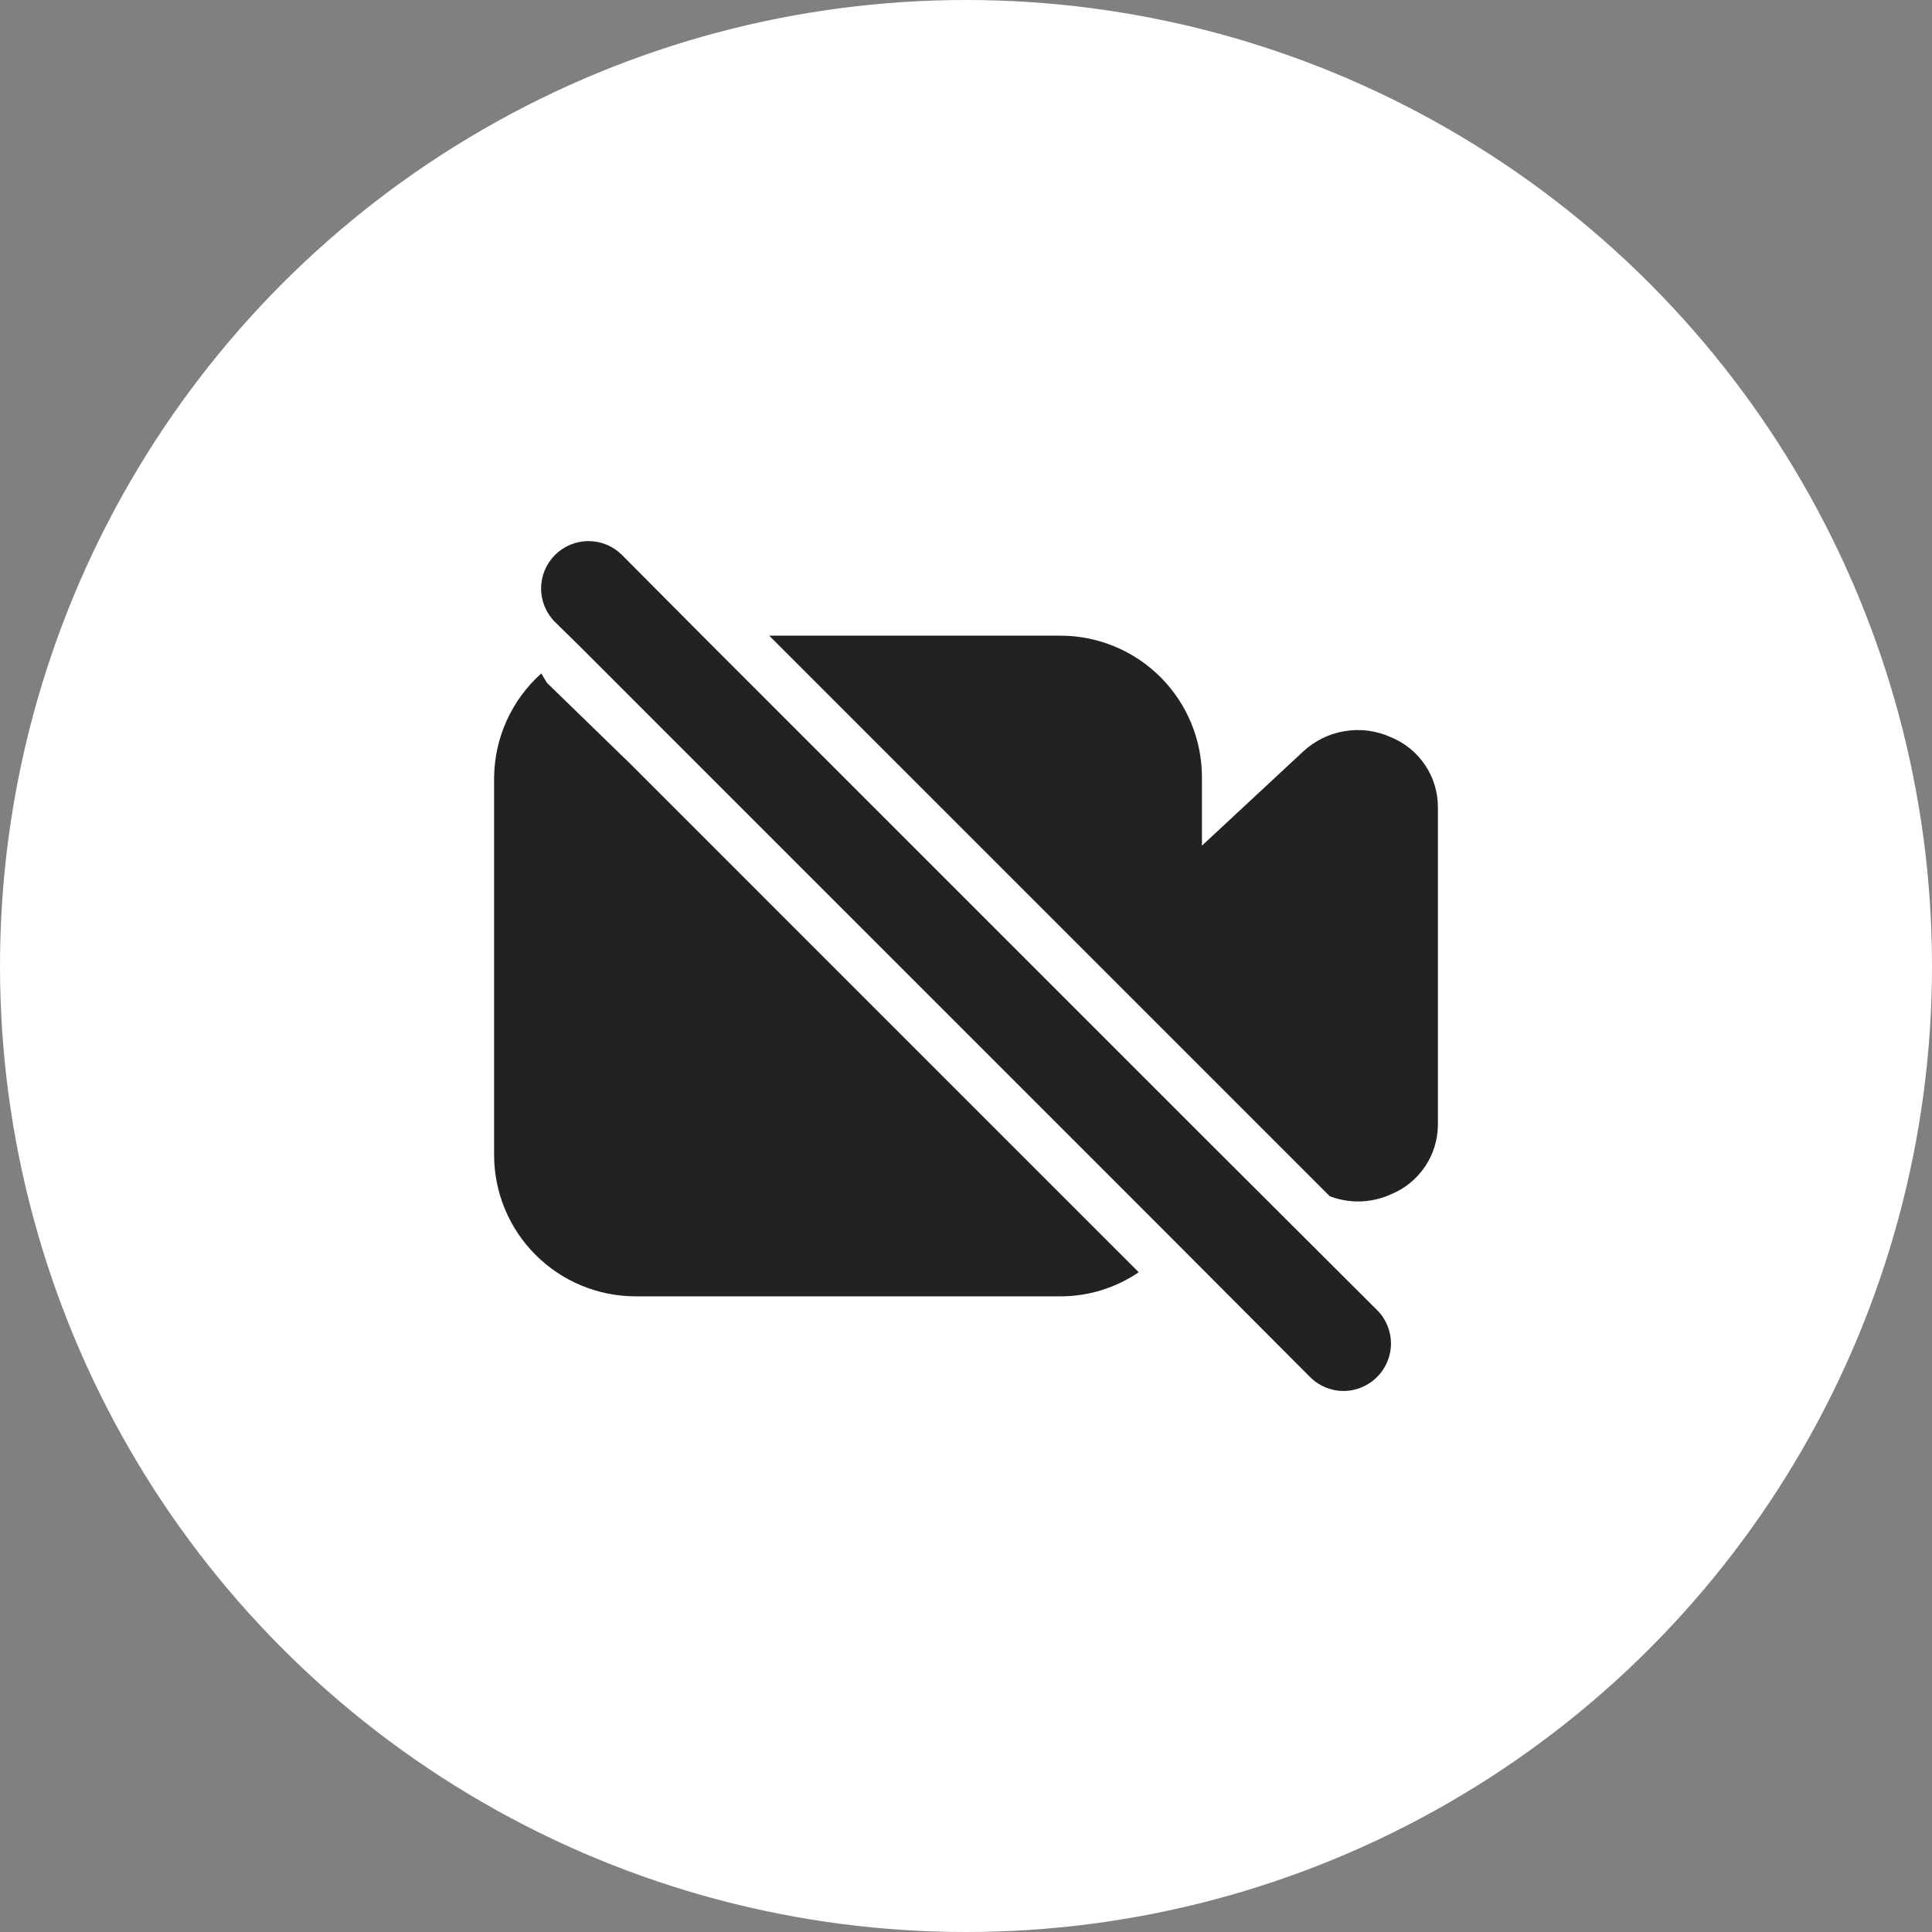 <svg width="58" height="58" viewBox="0 0 58 58" fill="none" xmlns="http://www.w3.org/2000/svg">
<rect x="0" y="0" width="58" height="58" fill="#808080" stroke="none"/>
<circle cx="29" cy="29" r="29" fill="white"/>
<path d="M32.145 36.154L18.913 22.922L16.42 20.5L16.25 20.217C15.811 20.61 15.458 21.09 15.214 21.626C14.97 22.163 14.841 22.744 14.833 23.333V34.667C14.833 35.794 15.281 36.875 16.078 37.672C16.875 38.469 17.956 38.917 19.083 38.917H31.833C32.672 38.918 33.492 38.666 34.185 38.194L32.145 36.154Z" fill="#222222"/>
<path d="M41.75 22.129C41.32 21.935 40.842 21.872 40.376 21.948C39.91 22.023 39.476 22.234 39.129 22.554L36.083 25.387V23.333C36.083 22.206 35.636 21.125 34.839 20.328C34.041 19.531 32.961 19.083 31.833 19.083H23.093L24.92 20.911L34.256 30.247L37.089 33.08L39.922 35.913C40.194 36.015 40.482 36.068 40.773 36.069C41.11 36.068 41.443 35.996 41.75 35.857C42.168 35.688 42.526 35.398 42.778 35.024C43.031 34.651 43.166 34.211 43.167 33.76V24.226C43.166 23.775 43.031 23.335 42.778 22.961C42.526 22.588 42.168 22.298 41.75 22.129V22.129Z" fill="#222222"/>
<path d="M36.083 34.086L33.25 31.253L23.914 21.917L21.081 19.083L18.673 16.661C18.541 16.529 18.384 16.424 18.211 16.352C18.038 16.281 17.854 16.244 17.667 16.244C17.48 16.244 17.295 16.281 17.122 16.352C16.95 16.424 16.793 16.529 16.661 16.661C16.394 16.928 16.244 17.289 16.244 17.667C16.244 18.044 16.394 18.406 16.661 18.672L17.426 19.423L19.919 21.917L33.151 35.148L35.219 37.217L39.328 41.339C39.459 41.472 39.616 41.577 39.789 41.649C39.961 41.721 40.146 41.758 40.333 41.758C40.52 41.758 40.706 41.721 40.878 41.649C41.051 41.577 41.208 41.472 41.339 41.339C41.472 41.208 41.577 41.051 41.649 40.878C41.721 40.706 41.758 40.52 41.758 40.333C41.758 40.146 41.721 39.961 41.649 39.788C41.577 39.616 41.472 39.459 41.339 39.328L36.083 34.086Z" fill="#222222"/>
</svg>

